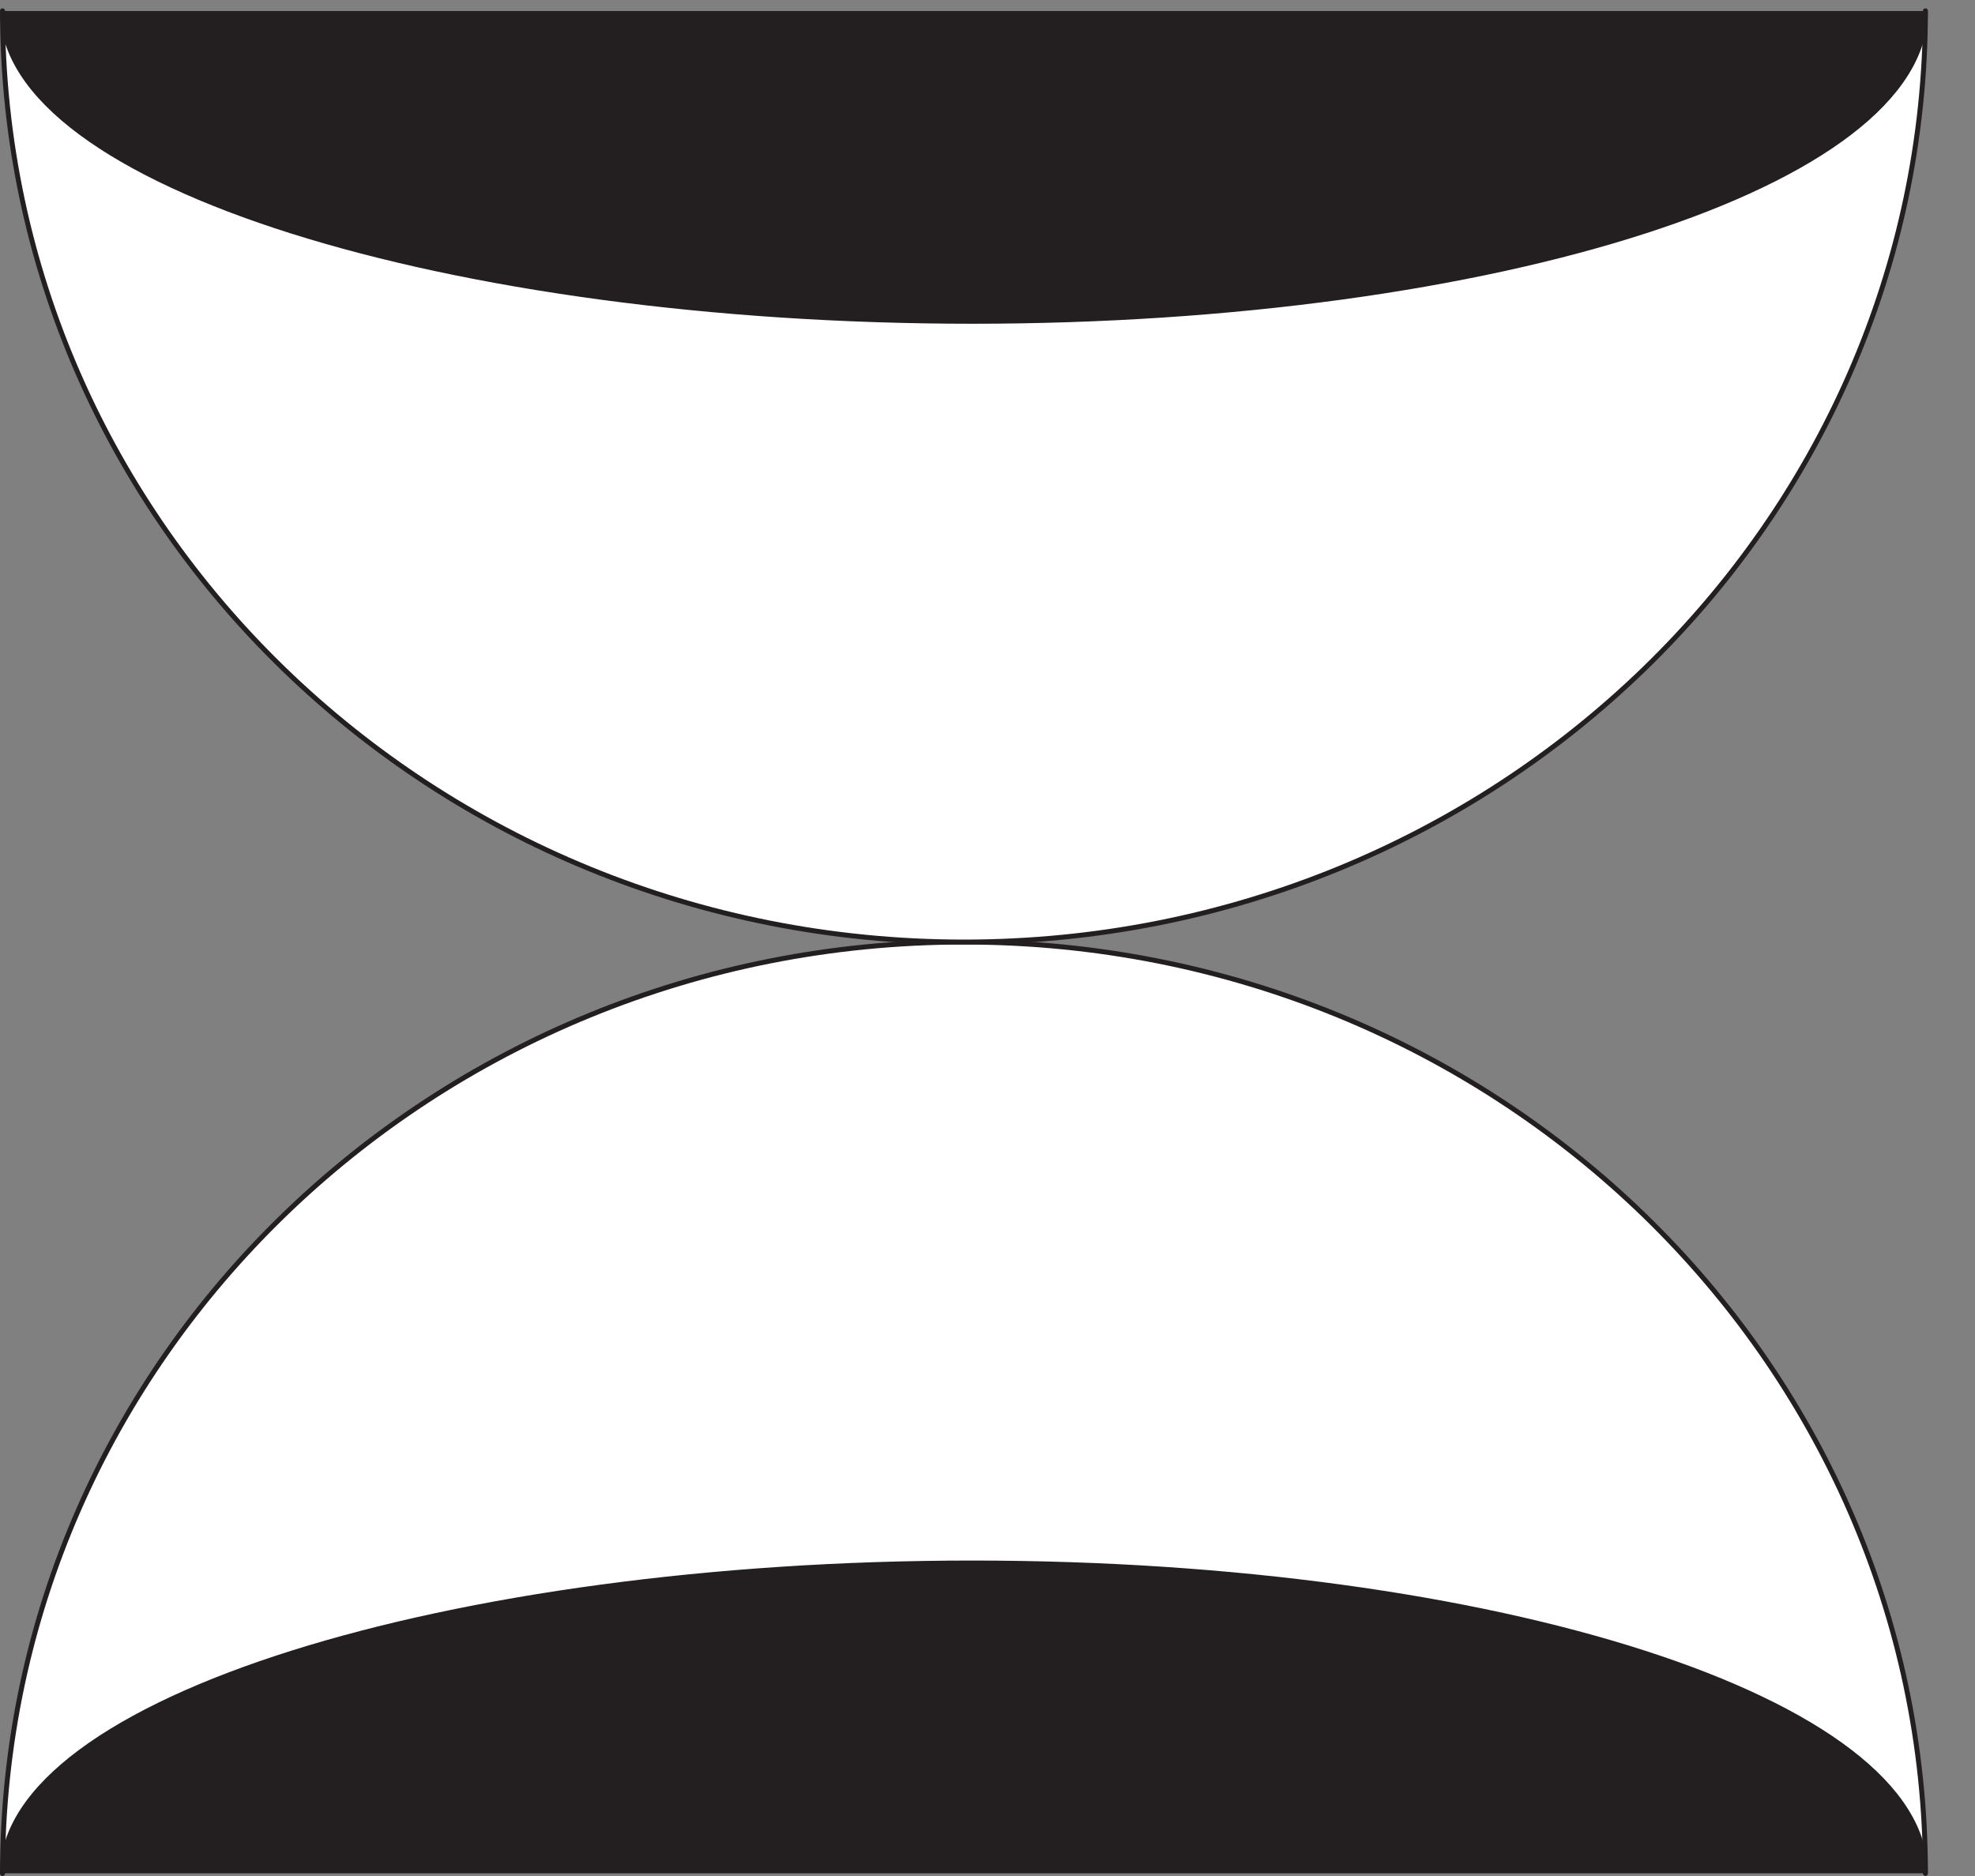 <?xml version="1.0" encoding="UTF-8"?>
<svg xmlns="http://www.w3.org/2000/svg" xmlns:xlink="http://www.w3.org/1999/xlink" width="40pt" height="38pt" viewBox="0 0 40 38" version="1.1">
<rect x="0" y="0" width="40" height="38" fill="#808080" stroke="none"/>
<defs>
<clipPath id="clip1">
  <path d="M 0 19 L 39.043 19 L 39.043 38 L 0 38 Z M 0 19 "/>
</clipPath>
<clipPath id="clip2">
  <path d="M 0 31 L 39.043 31 L 39.043 38 L 0 38 Z M 0 31 "/>
</clipPath>
<clipPath id="clip3">
  <path d="M 0 0.168 L 39 0.168 L 39 20 L 0 20 Z M 0 0.168 "/>
</clipPath>
<clipPath id="clip4">
  <path d="M 0 0.168 L 39.043 0.168 L 39.043 20 L 0 20 Z M 0 0.168 "/>
</clipPath>
<clipPath id="clip5">
  <path d="M 0 0.168 L 39 0.168 L 39 7 L 0 7 Z M 0 0.168 "/>
</clipPath>
<clipPath id="clip6">
  <path d="M 0 0.168 L 39.043 0.168 L 39.043 8 L 0 8 Z M 0 0.168 "/>
</clipPath>
</defs>
<g id="surface1">
<path style=" stroke:none;fill-rule:nonzero;fill:rgb(100%,100%,100%);fill-opacity:1;" d="M 38.996 37.949 C 38.996 27.531 30.277 19.082 19.523 19.082 C 8.766 19.082 0.051 27.531 0.051 37.949 "/>
<g clip-path="url(#clip1)" clip-rule="nonzero">
<path style="fill:none;stroke-width:1;stroke-linecap:round;stroke-linejoin:round;stroke:rgb(13.73%,12.16%,12.549%);stroke-opacity:1;stroke-miterlimit:4;" d="M 389.961 0.508 C 389.961 104.688 302.773 189.18 195.234 189.18 C 87.656 189.18 0.508 104.688 0.508 0.508 " transform="matrix(0.1,0,0,-0.1,0,38)"/>
</g>
<path style=" stroke:none;fill-rule:nonzero;fill:rgb(13.73%,12.16%,12.549%);fill-opacity:1;" d="M 38.996 37.949 C 38.996 34.43 30.258 31.66 19.691 31.66 C 9.137 31.66 0.051 34.43 0.051 37.949 "/>
<g clip-path="url(#clip2)" clip-rule="nonzero">
<path style="fill:none;stroke-width:1;stroke-linecap:butt;stroke-linejoin:miter;stroke:rgb(13.73%,12.16%,12.549%);stroke-opacity:1;stroke-miterlimit:4;" d="M 389.961 0.508 C 389.961 35.703 302.578 63.398 196.914 63.398 C 91.367 63.398 0.508 35.703 0.508 0.508 " transform="matrix(0.1,0,0,-0.1,0,38)"/>
</g>
<g clip-path="url(#clip3)" clip-rule="nonzero">
<path style=" stroke:none;fill-rule:nonzero;fill:rgb(100%,100%,100%);fill-opacity:1;" d="M 38.996 0.219 C 38.996 10.641 30.277 19.082 19.523 19.082 C 8.766 19.082 0.051 10.641 0.051 0.219 "/>
</g>
<g clip-path="url(#clip4)" clip-rule="nonzero">
<path style="fill:none;stroke-width:1;stroke-linecap:round;stroke-linejoin:round;stroke:rgb(13.73%,12.16%,12.549%);stroke-opacity:1;stroke-miterlimit:4;" d="M 389.961 377.812 C 389.961 273.594 302.773 189.18 195.234 189.18 C 87.656 189.18 0.508 273.594 0.508 377.812 " transform="matrix(0.1,0,0,-0.1,0,38)"/>
</g>
<g clip-path="url(#clip5)" clip-rule="nonzero">
<path style=" stroke:none;fill-rule:nonzero;fill:rgb(13.73%,12.16%,12.549%);fill-opacity:1;" d="M 38.996 0.219 C 38.996 3.738 30.258 6.508 19.691 6.508 C 9.137 6.508 0.051 3.738 0.051 0.219 "/>
</g>
<g clip-path="url(#clip6)" clip-rule="nonzero">
<path style="fill:none;stroke-width:1;stroke-linecap:butt;stroke-linejoin:miter;stroke:rgb(13.73%,12.16%,12.549%);stroke-opacity:1;stroke-miterlimit:4;" d="M 389.961 377.812 C 389.961 342.617 302.578 314.922 196.914 314.922 C 91.367 314.922 0.508 342.617 0.508 377.812 " transform="matrix(0.1,0,0,-0.1,0,38)"/>
</g>
</g>
</svg>
